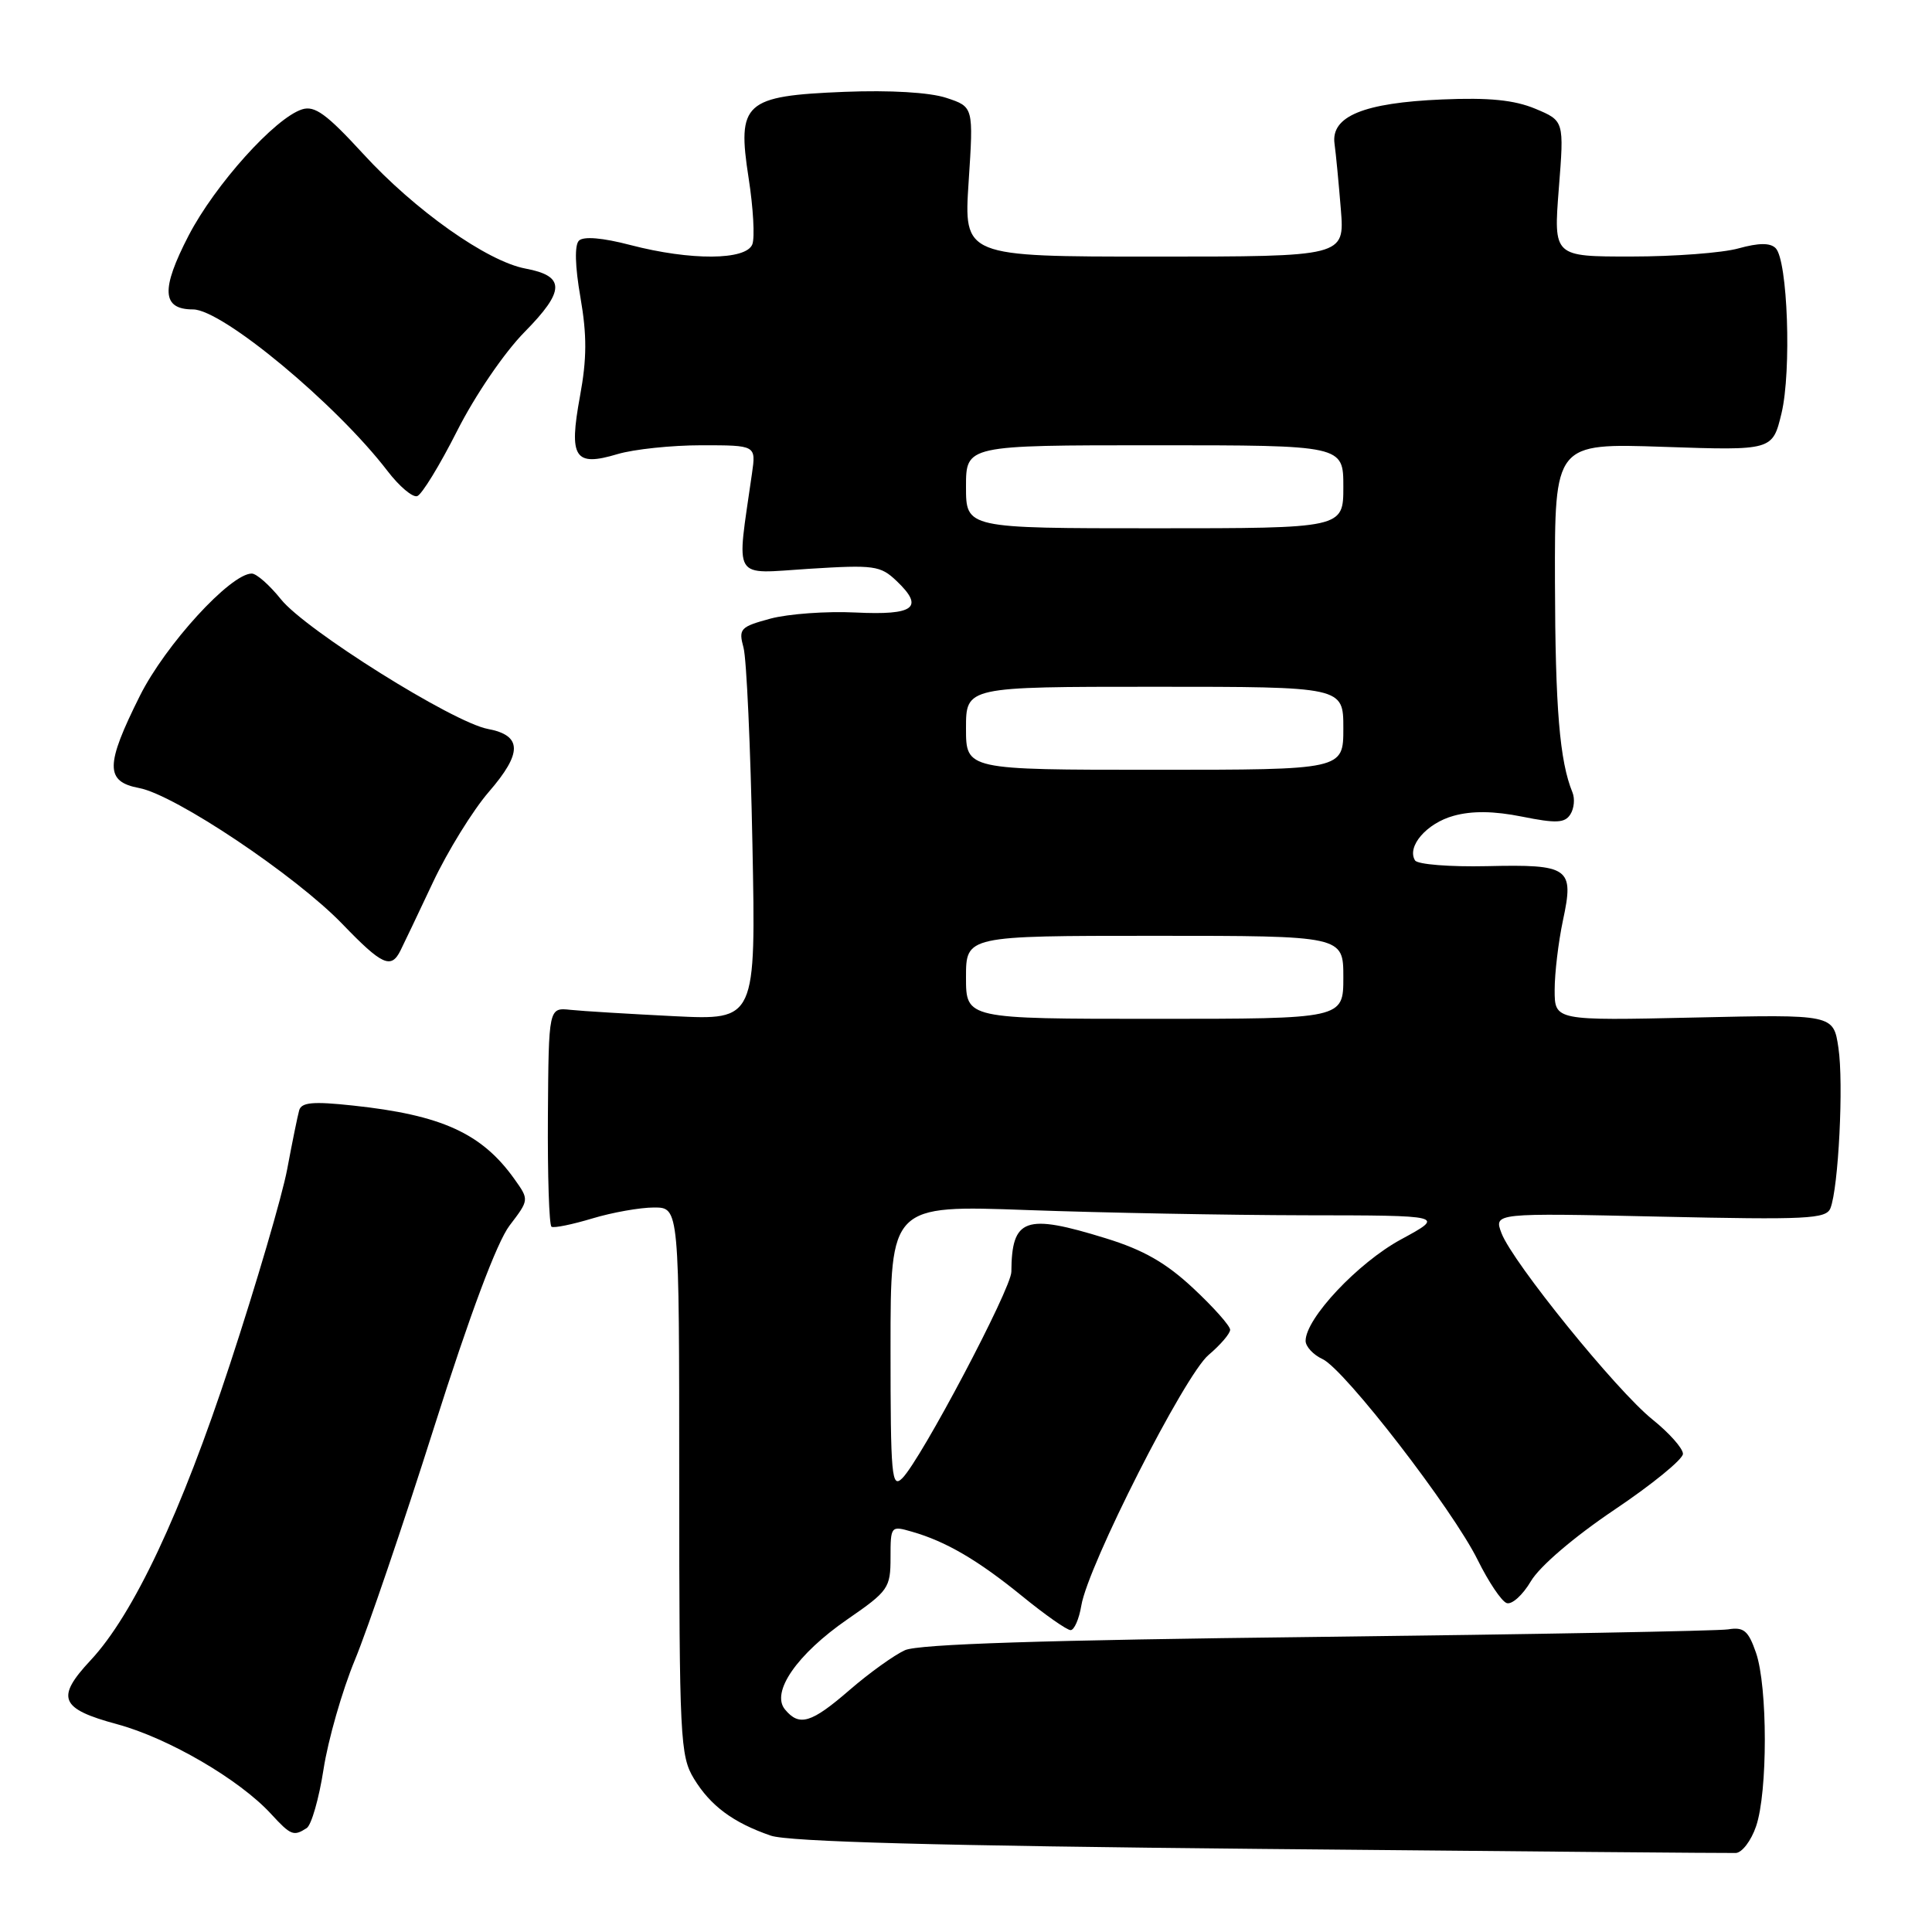 <?xml version="1.0" encoding="UTF-8" standalone="no"?>
<!DOCTYPE svg PUBLIC "-//W3C//DTD SVG 1.1//EN" "http://www.w3.org/Graphics/SVG/1.1/DTD/svg11.dtd" >
<svg xmlns="http://www.w3.org/2000/svg" xmlns:xlink="http://www.w3.org/1999/xlink" version="1.1" viewBox="0 0 256 256">
 <g >
 <path fill="currentColor"
d=" M 232.69 241.99 C 234.24 237.47 234.23 223.49 232.68 219.00 C 231.66 216.06 231.06 215.56 228.98 215.90 C 227.62 216.11 203.10 216.56 174.50 216.90 C 138.29 217.32 121.71 217.85 119.91 218.66 C 118.48 219.31 115.19 221.67 112.60 223.91 C 107.50 228.33 105.92 228.81 104.02 226.52 C 102.11 224.23 105.61 219.18 112.30 214.56 C 117.72 210.82 118.00 210.42 118.00 206.38 C 118.00 202.21 118.05 202.15 120.81 202.95 C 125.34 204.24 129.59 206.73 135.47 211.52 C 138.49 213.98 141.37 216.00 141.86 216.00 C 142.34 216.00 142.98 214.54 143.28 212.75 C 144.15 207.45 156.97 182.21 160.14 179.54 C 161.71 178.21 163.00 176.71 163.00 176.20 C 163.00 175.69 160.81 173.22 158.13 170.72 C 154.52 167.34 151.52 165.62 146.52 164.08 C 135.82 160.77 134.06 161.40 134.01 168.52 C 134.00 170.76 122.04 193.39 119.56 195.87 C 118.15 197.28 118.00 195.67 118.00 178.56 C 118.00 159.68 118.00 159.68 136.16 160.34 C 146.15 160.70 162.69 161.01 172.91 161.03 C 191.50 161.05 191.50 161.05 185.64 164.23 C 179.94 167.32 173.00 174.70 173.00 177.67 C 173.00 178.42 174.01 179.52 175.25 180.09 C 178.18 181.46 192.50 200.00 195.81 206.72 C 197.23 209.59 198.94 212.15 199.63 212.41 C 200.31 212.67 201.76 211.37 202.85 209.52 C 204.02 207.54 208.56 203.66 213.92 200.05 C 218.91 196.70 223.00 193.36 223.00 192.64 C 223.00 191.92 221.18 189.87 218.95 188.08 C 214.18 184.25 200.44 167.28 198.96 163.41 C 197.94 160.72 197.94 160.72 219.92 161.21 C 239.42 161.64 241.97 161.52 242.54 160.10 C 243.61 157.41 244.31 143.54 243.60 138.84 C 242.94 134.41 242.94 134.41 224.47 134.83 C 206.00 135.24 206.00 135.24 206.00 131.17 C 206.00 128.93 206.50 124.78 207.10 121.95 C 208.60 114.97 207.96 114.52 197.03 114.77 C 192.12 114.88 187.83 114.54 187.50 114.01 C 186.37 112.17 189.04 109.08 192.61 108.10 C 195.05 107.42 197.95 107.46 201.69 108.21 C 206.21 109.12 207.35 109.06 208.08 107.91 C 208.58 107.13 208.70 105.83 208.36 105.00 C 206.66 100.85 206.08 93.88 206.04 77.11 C 206.00 58.72 206.00 58.72 220.44 59.21 C 234.87 59.70 234.87 59.70 236.06 54.76 C 237.40 49.16 236.88 34.48 235.28 32.88 C 234.56 32.16 233.06 32.17 230.37 32.91 C 228.24 33.51 221.85 33.99 216.17 33.99 C 205.85 34.00 205.85 34.00 206.55 25.00 C 207.26 16.01 207.26 16.01 203.44 14.41 C 200.65 13.25 197.31 12.91 191.06 13.18 C 180.70 13.62 176.34 15.41 176.83 19.03 C 177.02 20.39 177.39 24.31 177.67 27.75 C 178.17 34.00 178.17 34.00 152.94 34.00 C 127.70 34.00 127.70 34.00 128.35 24.08 C 129.00 14.16 129.00 14.16 125.40 12.97 C 123.19 12.24 117.95 11.93 111.89 12.17 C 98.61 12.71 97.64 13.59 99.20 23.62 C 99.81 27.53 100.03 31.47 99.69 32.37 C 98.87 34.50 91.53 34.55 83.54 32.47 C 79.84 31.50 77.31 31.29 76.71 31.89 C 76.12 32.48 76.19 35.26 76.91 39.40 C 77.78 44.42 77.77 47.52 76.85 52.51 C 75.35 60.68 76.13 61.88 81.83 60.17 C 83.98 59.53 88.98 59.00 92.95 59.00 C 100.18 59.00 100.18 59.00 99.64 62.75 C 97.58 77.21 96.86 76.02 107.19 75.37 C 115.84 74.83 116.66 74.94 118.80 76.98 C 122.51 80.51 121.17 81.54 113.36 81.16 C 109.53 80.97 104.46 81.34 102.09 81.97 C 98.08 83.06 97.84 83.31 98.52 85.82 C 98.92 87.29 99.45 99.00 99.70 111.84 C 100.16 135.18 100.16 135.18 89.33 134.65 C 83.37 134.35 77.20 133.98 75.60 133.81 C 72.70 133.50 72.70 133.50 72.60 147.85 C 72.55 155.74 72.76 162.35 73.08 162.55 C 73.40 162.75 75.83 162.25 78.49 161.45 C 81.14 160.65 84.82 160.00 86.66 160.00 C 90.00 160.00 90.00 160.00 90.00 196.25 C 90.01 230.42 90.12 232.68 91.96 235.70 C 94.15 239.29 97.16 241.52 102.13 243.23 C 104.47 244.04 124.36 244.58 167.00 244.99 C 200.82 245.32 229.18 245.56 230.00 245.53 C 230.82 245.50 232.04 243.91 232.69 241.99 Z  M 40.64 242.23 C 41.26 241.83 42.27 238.32 42.87 234.44 C 43.47 230.55 45.34 224.02 47.03 219.94 C 48.72 215.85 53.44 201.99 57.51 189.15 C 62.27 174.14 65.85 164.58 67.52 162.39 C 70.12 158.98 70.12 158.98 68.17 156.24 C 63.84 150.16 58.51 147.74 46.76 146.49 C 41.46 145.92 39.94 146.06 39.64 147.13 C 39.43 147.89 38.71 151.40 38.05 154.95 C 37.38 158.49 33.98 170.09 30.49 180.71 C 24.00 200.49 17.67 213.93 12.01 219.99 C 7.35 224.98 7.94 226.42 15.53 228.47 C 22.32 230.31 31.74 235.80 35.92 240.36 C 38.54 243.21 38.91 243.35 40.64 242.23 Z  M 53.07 125.94 C 53.47 125.15 55.40 121.09 57.36 116.93 C 59.32 112.77 62.66 107.37 64.77 104.93 C 69.24 99.77 69.20 97.45 64.65 96.59 C 60.03 95.73 40.45 83.46 37.22 79.40 C 35.72 77.53 33.99 76.00 33.36 76.00 C 30.55 76.00 21.93 85.42 18.54 92.19 C 13.94 101.39 13.92 103.57 18.44 104.42 C 23.19 105.31 39.16 116.00 45.37 122.44 C 50.63 127.90 51.83 128.45 53.07 125.94 Z  M 60.57 57.10 C 62.94 52.41 66.81 46.73 69.51 43.99 C 74.89 38.53 74.92 36.58 69.64 35.59 C 64.55 34.64 54.97 27.87 48.09 20.35 C 43.28 15.11 41.70 13.96 40.03 14.49 C 36.44 15.63 28.50 24.47 25.00 31.20 C 21.29 38.36 21.44 41.00 25.58 41.00 C 29.46 41.00 44.55 53.54 51.34 62.40 C 52.90 64.44 54.67 65.94 55.28 65.74 C 55.89 65.54 58.27 61.65 60.57 57.10 Z  M 128.00 129.50 C 128.00 124.00 128.00 124.00 153.00 124.00 C 178.00 124.00 178.00 124.00 178.00 129.50 C 178.00 135.00 178.00 135.00 153.00 135.00 C 128.00 135.00 128.00 135.00 128.00 129.50 Z  M 128.00 96.50 C 128.00 91.00 128.00 91.00 153.00 91.00 C 178.00 91.00 178.00 91.00 178.00 96.50 C 178.00 102.00 178.00 102.00 153.00 102.00 C 128.00 102.00 128.00 102.00 128.00 96.50 Z  M 128.00 64.50 C 128.00 59.00 128.00 59.00 153.00 59.00 C 178.00 59.00 178.00 59.00 178.00 64.50 C 178.00 70.00 178.00 70.00 153.00 70.00 C 128.00 70.00 128.00 70.00 128.00 64.50 Z "/>
</g>
</svg>